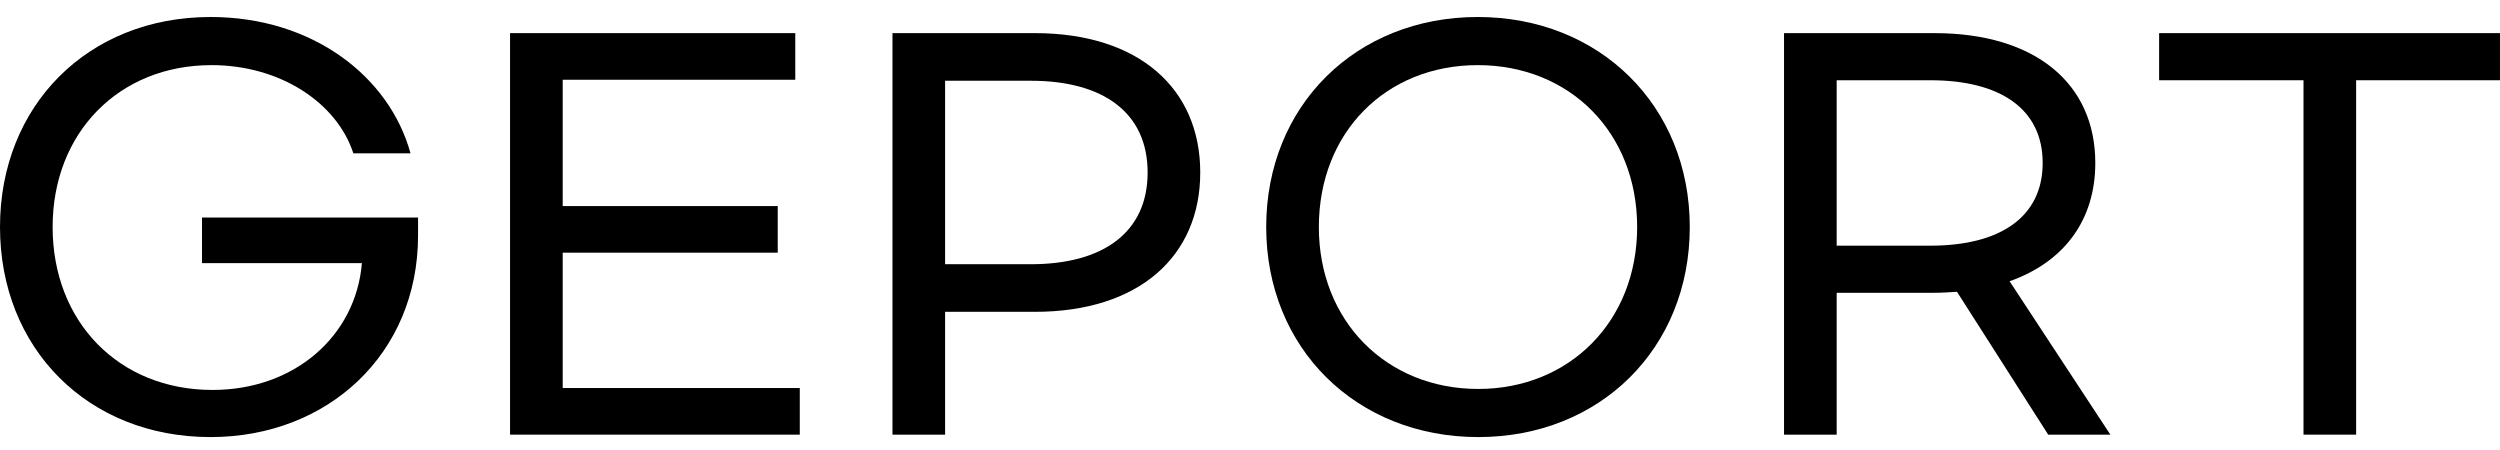 <svg width="100" height="18" viewBox="0 0 100 18" fill="none" xmlns="http://www.w3.org/2000/svg">
    <path d="M99.999 3.21H94.245V17.386H92.14V3.21H86.365V1.325H99.999V3.21Z" fill="black"/>
    <path d="M84.414 17.386H81.928L78.279 11.671C77.978 11.691 77.677 11.711 77.376 11.711H73.467V17.386H71.361V1.325H77.376C81.427 1.325 83.812 3.35 83.812 6.518C83.812 8.784 82.589 10.468 80.384 11.25L84.414 17.386ZM77.216 9.827C80.003 9.827 81.707 8.684 81.707 6.518C81.707 4.353 80.003 3.21 77.216 3.21H73.467V9.827H77.216Z" fill="black"/>
    <path d="M59.13 17.483C54.258 17.483 50.648 13.934 50.648 9.081C50.648 4.229 54.237 0.68 59.11 0.68C63.982 0.68 67.591 4.229 67.591 9.081C67.591 13.934 64.002 17.483 59.13 17.483ZM59.13 15.558C62.779 15.558 65.486 12.851 65.486 9.081C65.486 5.292 62.779 2.605 59.11 2.605C55.44 2.605 52.754 5.292 52.754 9.081C52.754 12.851 55.461 15.558 59.13 15.558Z" fill="black"/>
    <path d="M35.699 1.325H41.394C45.564 1.325 48.01 3.551 48.01 6.899C48.01 10.248 45.564 12.473 41.394 12.473H37.804V17.386H35.699V1.325ZM41.233 10.569C44.14 10.569 45.905 9.285 45.905 6.899C45.905 4.513 44.14 3.23 41.233 3.23H37.804V10.569H41.233Z" fill="black"/>
    <path d="M20.402 1.325H31.811V3.19H22.508V8.243H31.109V10.107H22.508V15.521H31.991V17.386H20.402V1.325Z" fill="black"/>
    <path d="M8.421 17.483C3.509 17.483 0 13.934 0 9.081C0 4.229 3.509 0.68 8.421 0.68C12.511 0.68 15.579 3.066 16.421 6.134H14.135C13.474 4.109 11.208 2.605 8.461 2.605C4.752 2.605 2.105 5.312 2.105 9.081C2.105 12.871 4.752 15.598 8.501 15.598C11.79 15.598 14.236 13.432 14.476 10.525H8.08V8.7H16.722V9.422C16.722 14.154 13.113 17.483 8.421 17.483Z" fill="black"/>
</svg>

